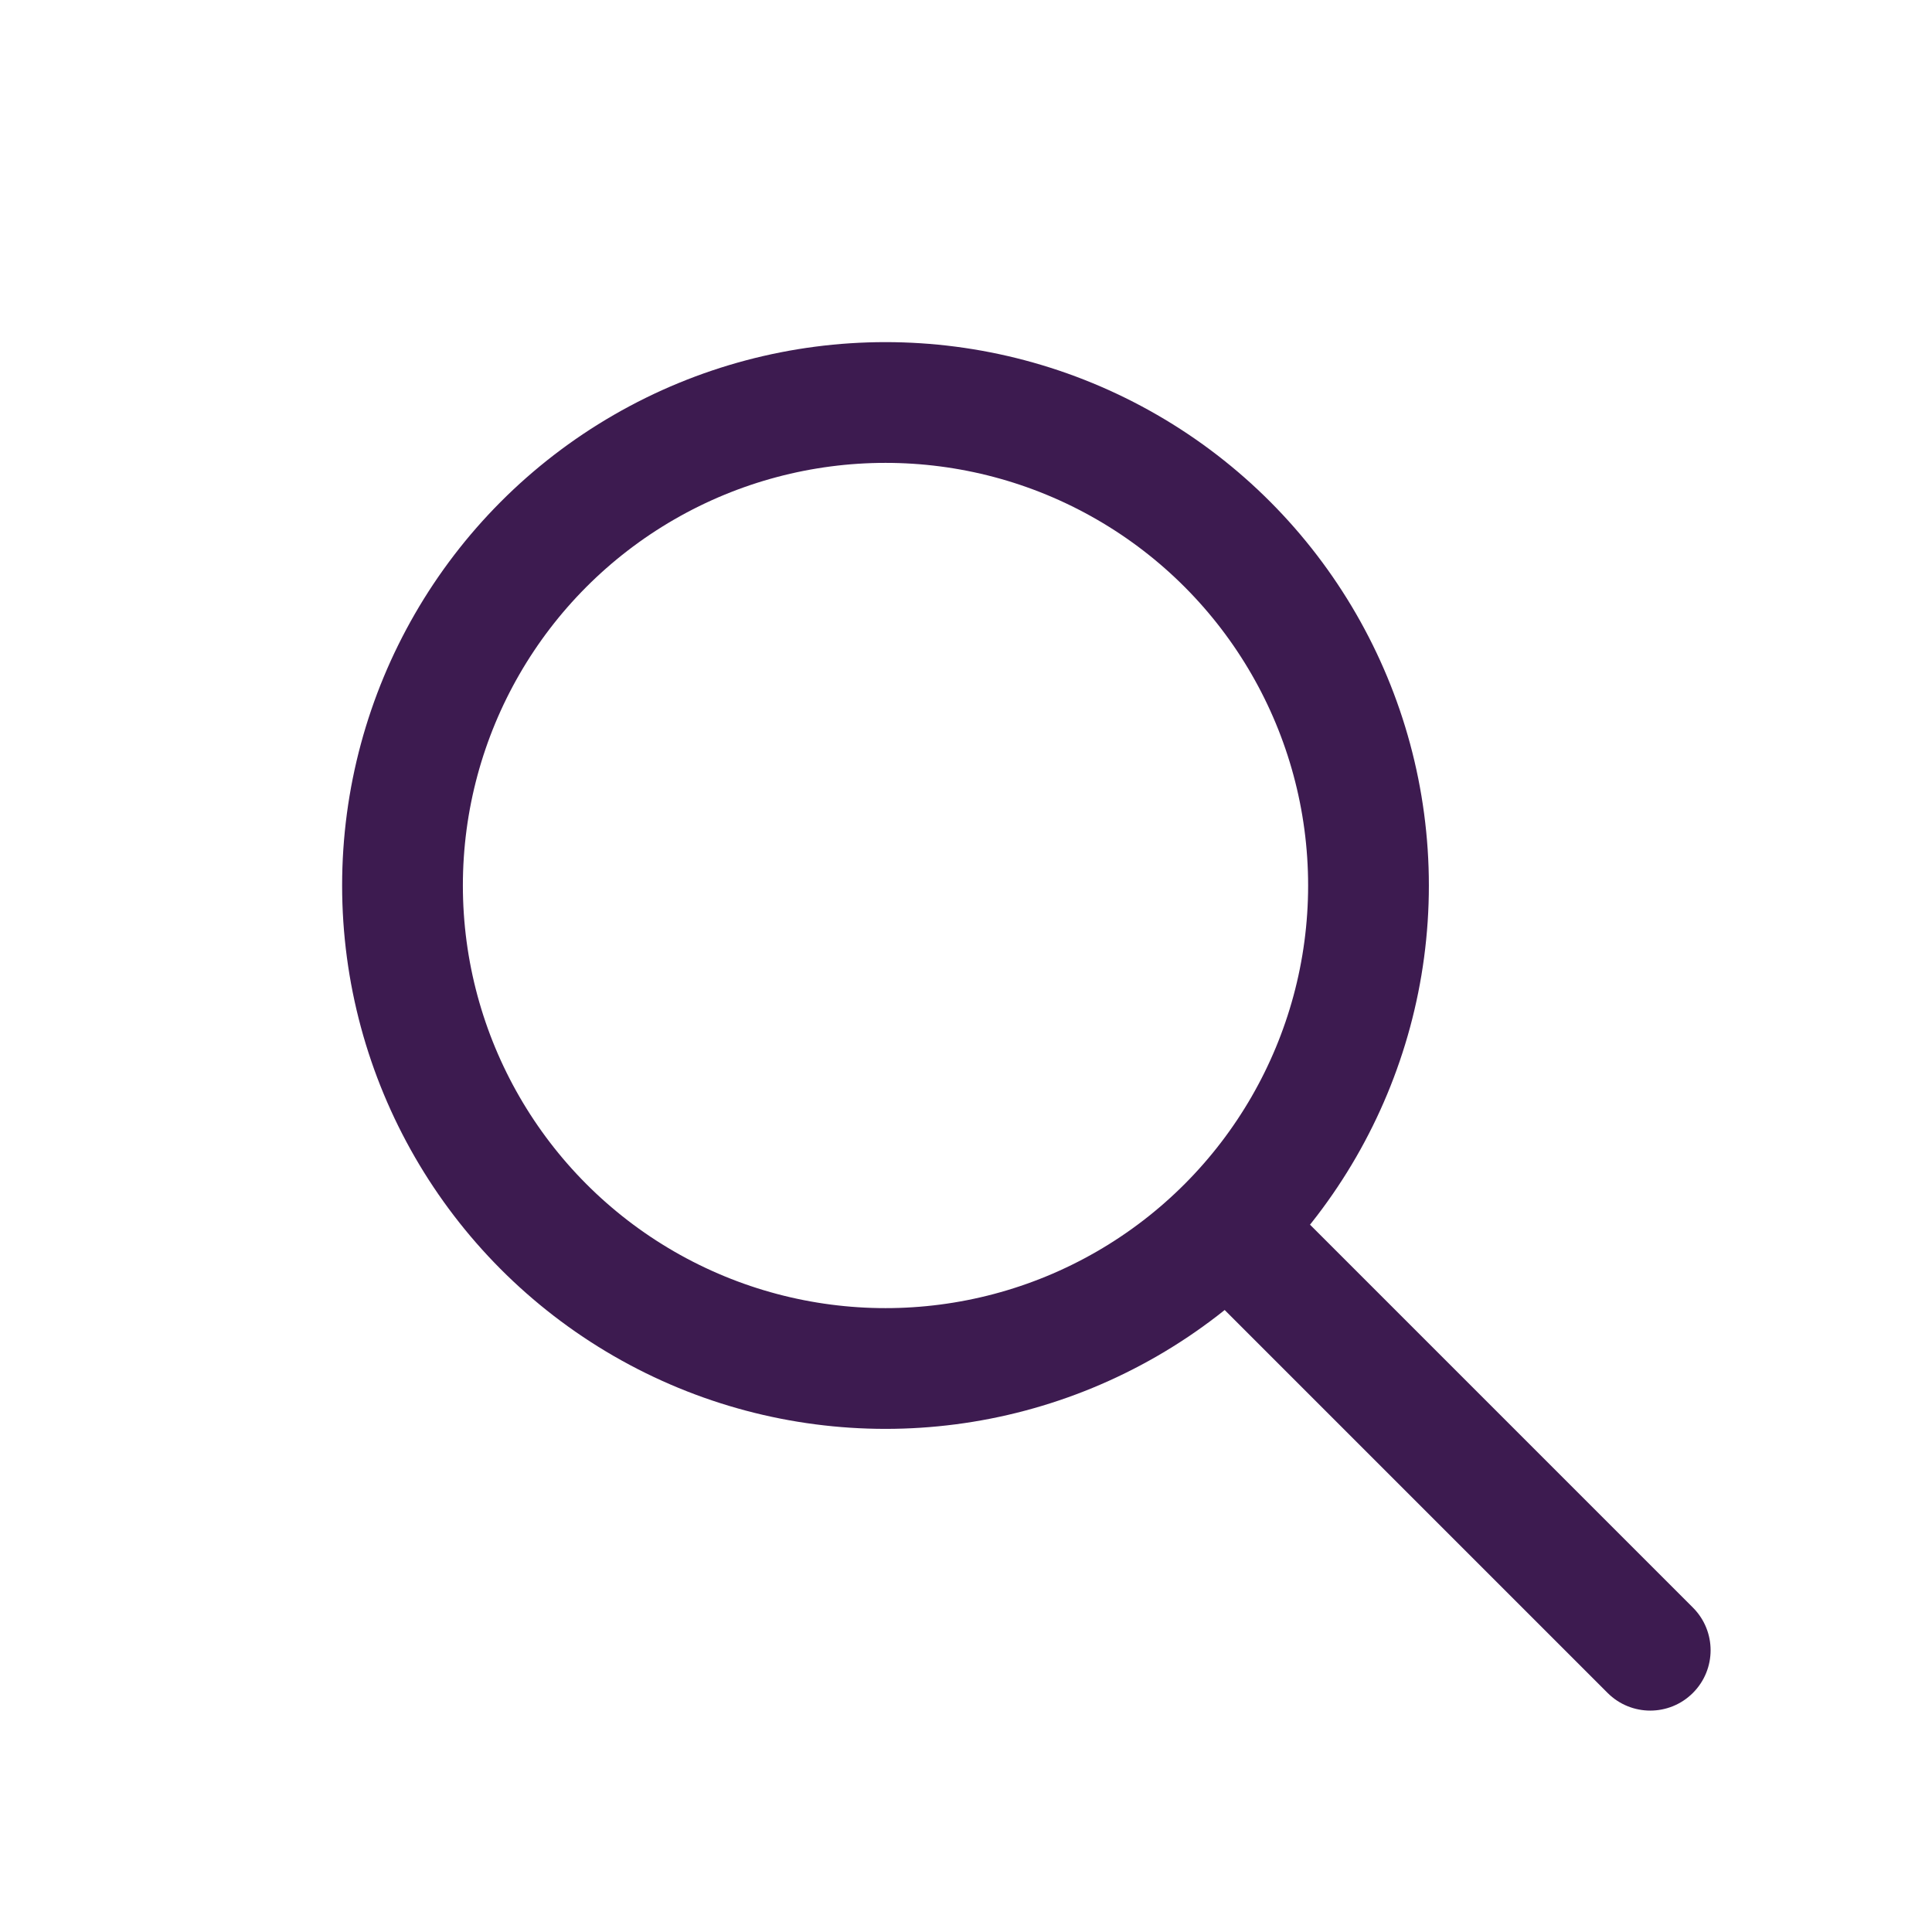 <svg width="24" height="24" viewBox="0 0 24 24" fill="none" xmlns="http://www.w3.org/2000/svg">
<circle cx="11" cy="11" r="6" stroke="#3D1B50" stroke-width="1.5"/>
<path d="M19.97 21.03C20.263 21.323 20.737 21.323 21.03 21.03C21.323 20.737 21.323 20.263 21.03 19.97L19.97 21.03ZM21.03 19.97L15.53 14.47L14.47 15.53L19.97 21.03L21.03 19.97Z" fill="#3D1B50"/>
</svg>
